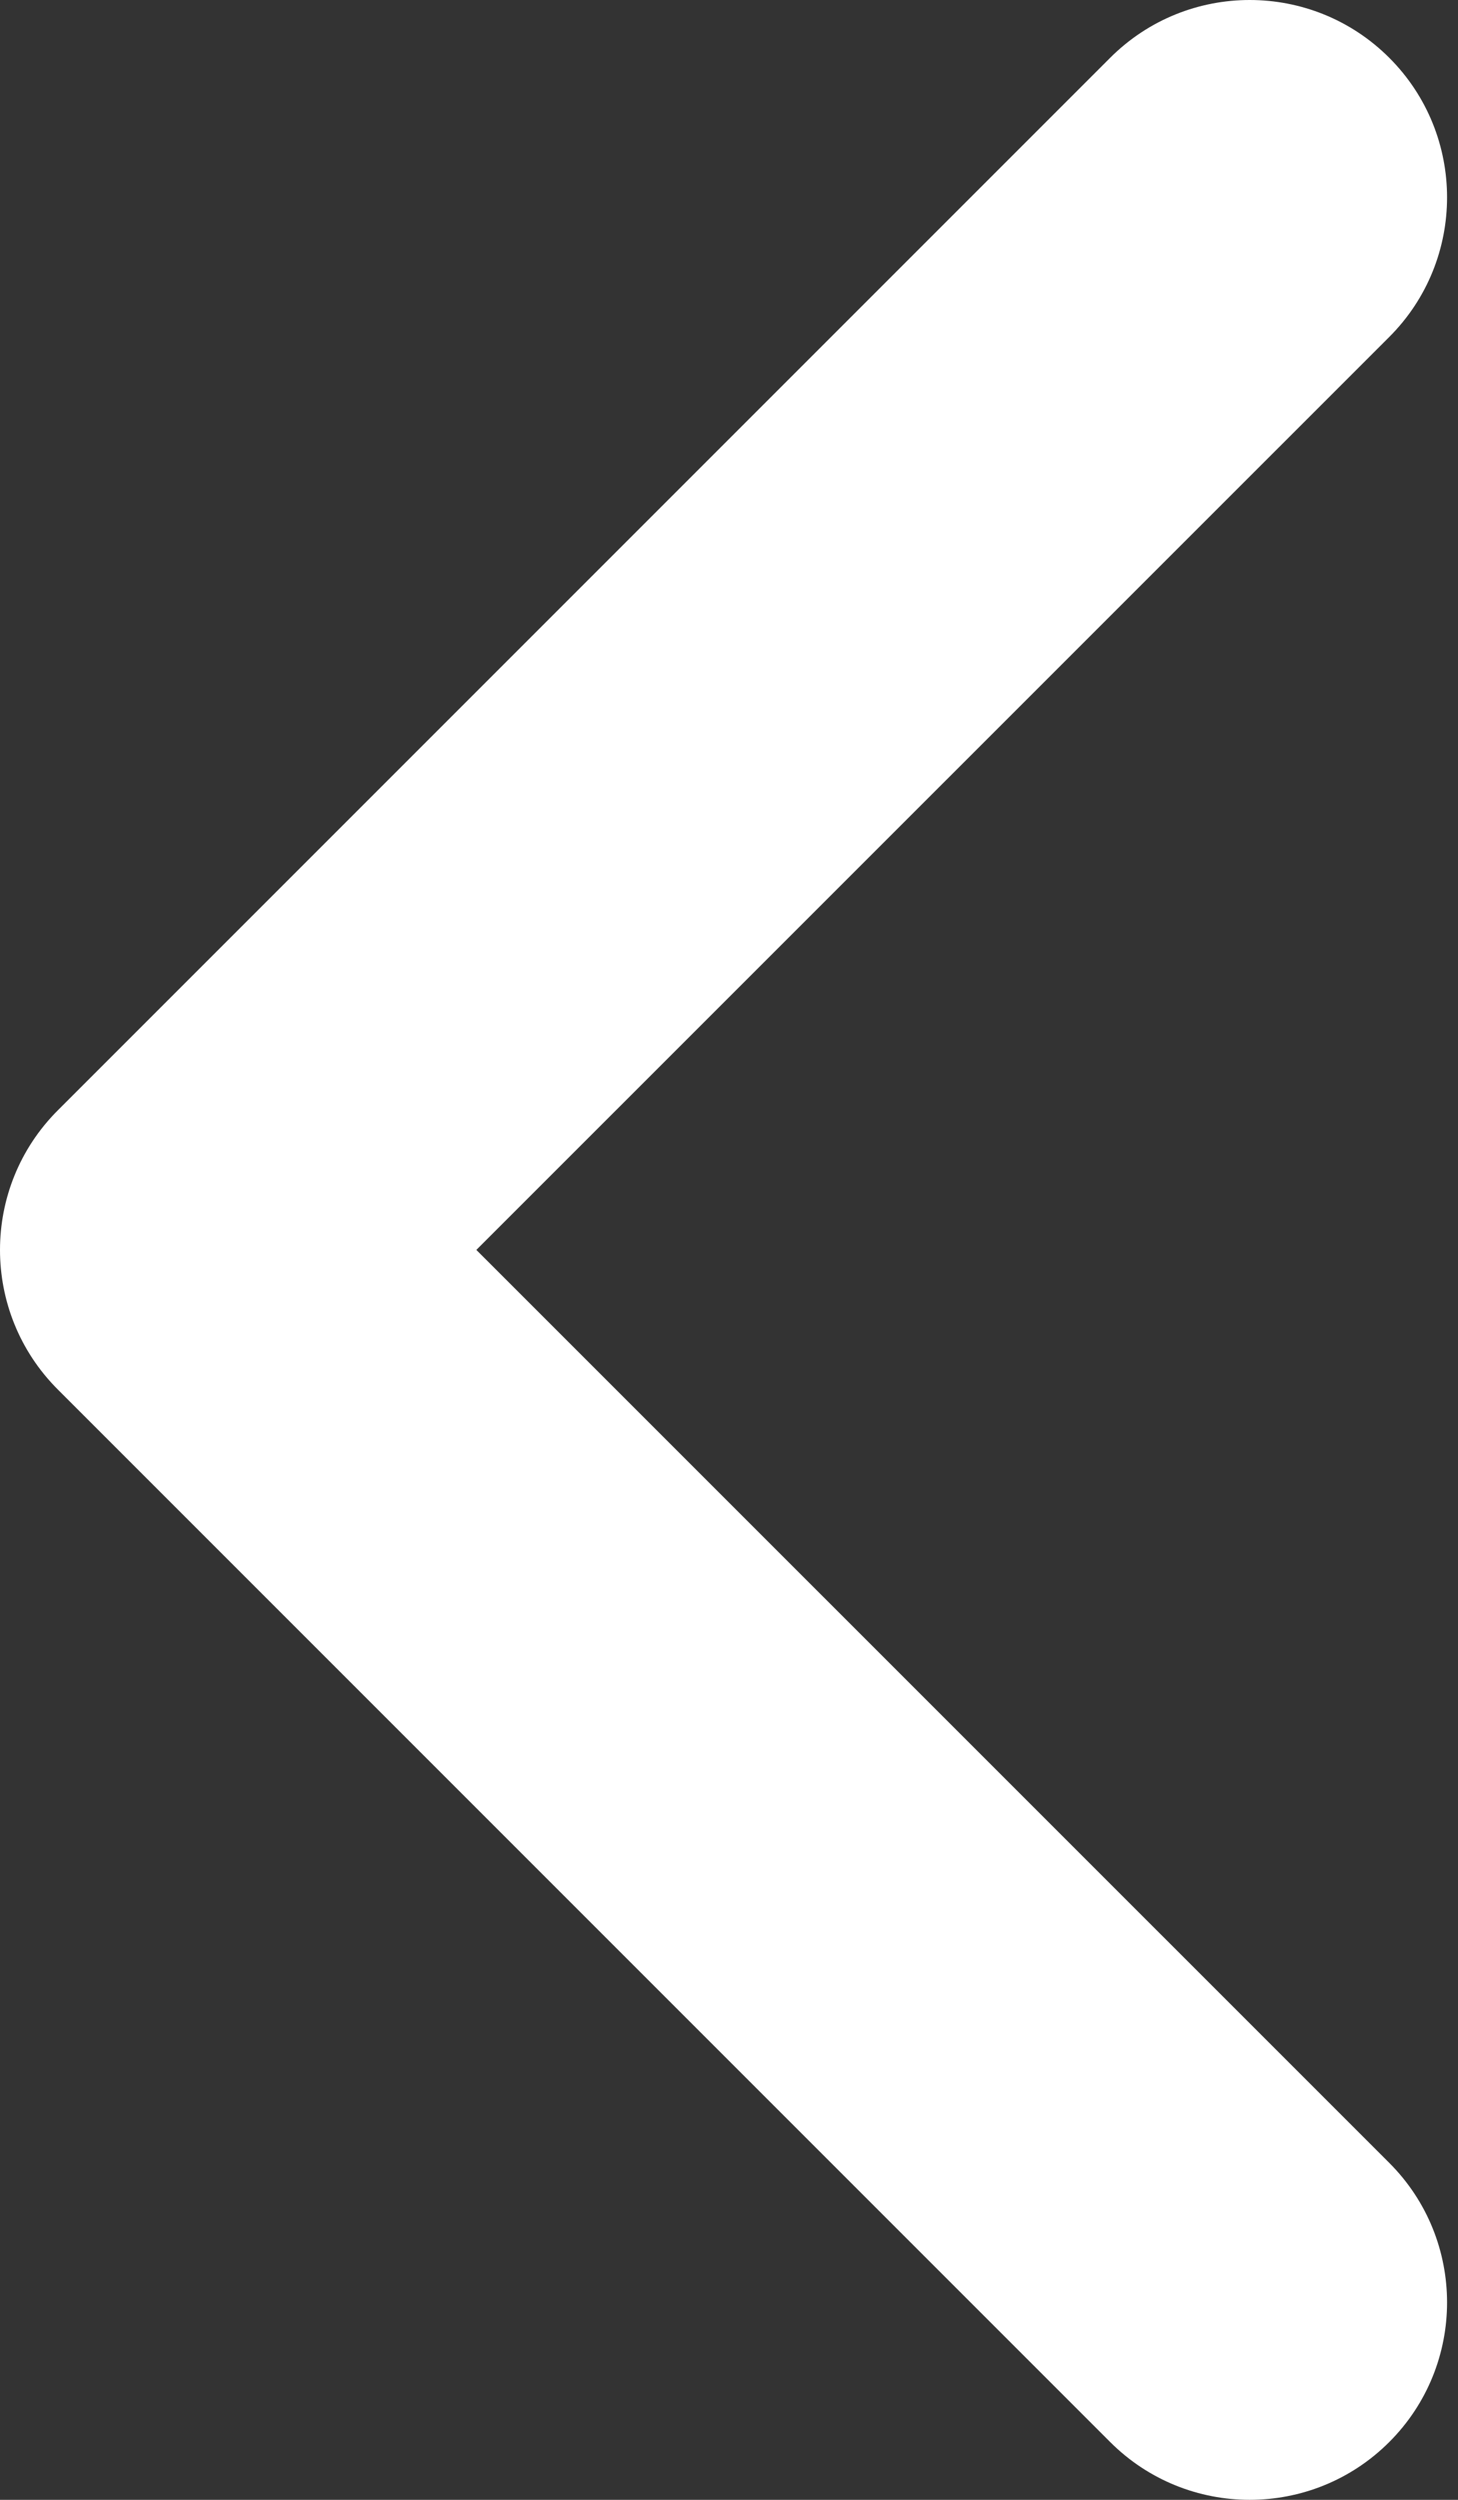 <svg width="14" height="24" viewBox="0 0 14 24" fill="none" xmlns="http://www.w3.org/2000/svg">
<rect x="0" y="0" width="14" height="24" fill="#333333" stroke="none"/>
<path fill-rule="evenodd" clip-rule="evenodd" d="M13.34 0.555C14.08 1.295 14.08 2.495 13.34 3.235L4.574 12L13.34 20.765C14.08 21.505 14.08 22.705 13.34 23.445C12.6 24.185 11.4 24.185 10.66 23.445L0.555 13.34C-0.185 12.6 -0.185 11.4 0.555 10.66L10.66 0.555C11.4 -0.185 12.6 -0.185 13.34 0.555Z" fill="white"/>
</svg>
